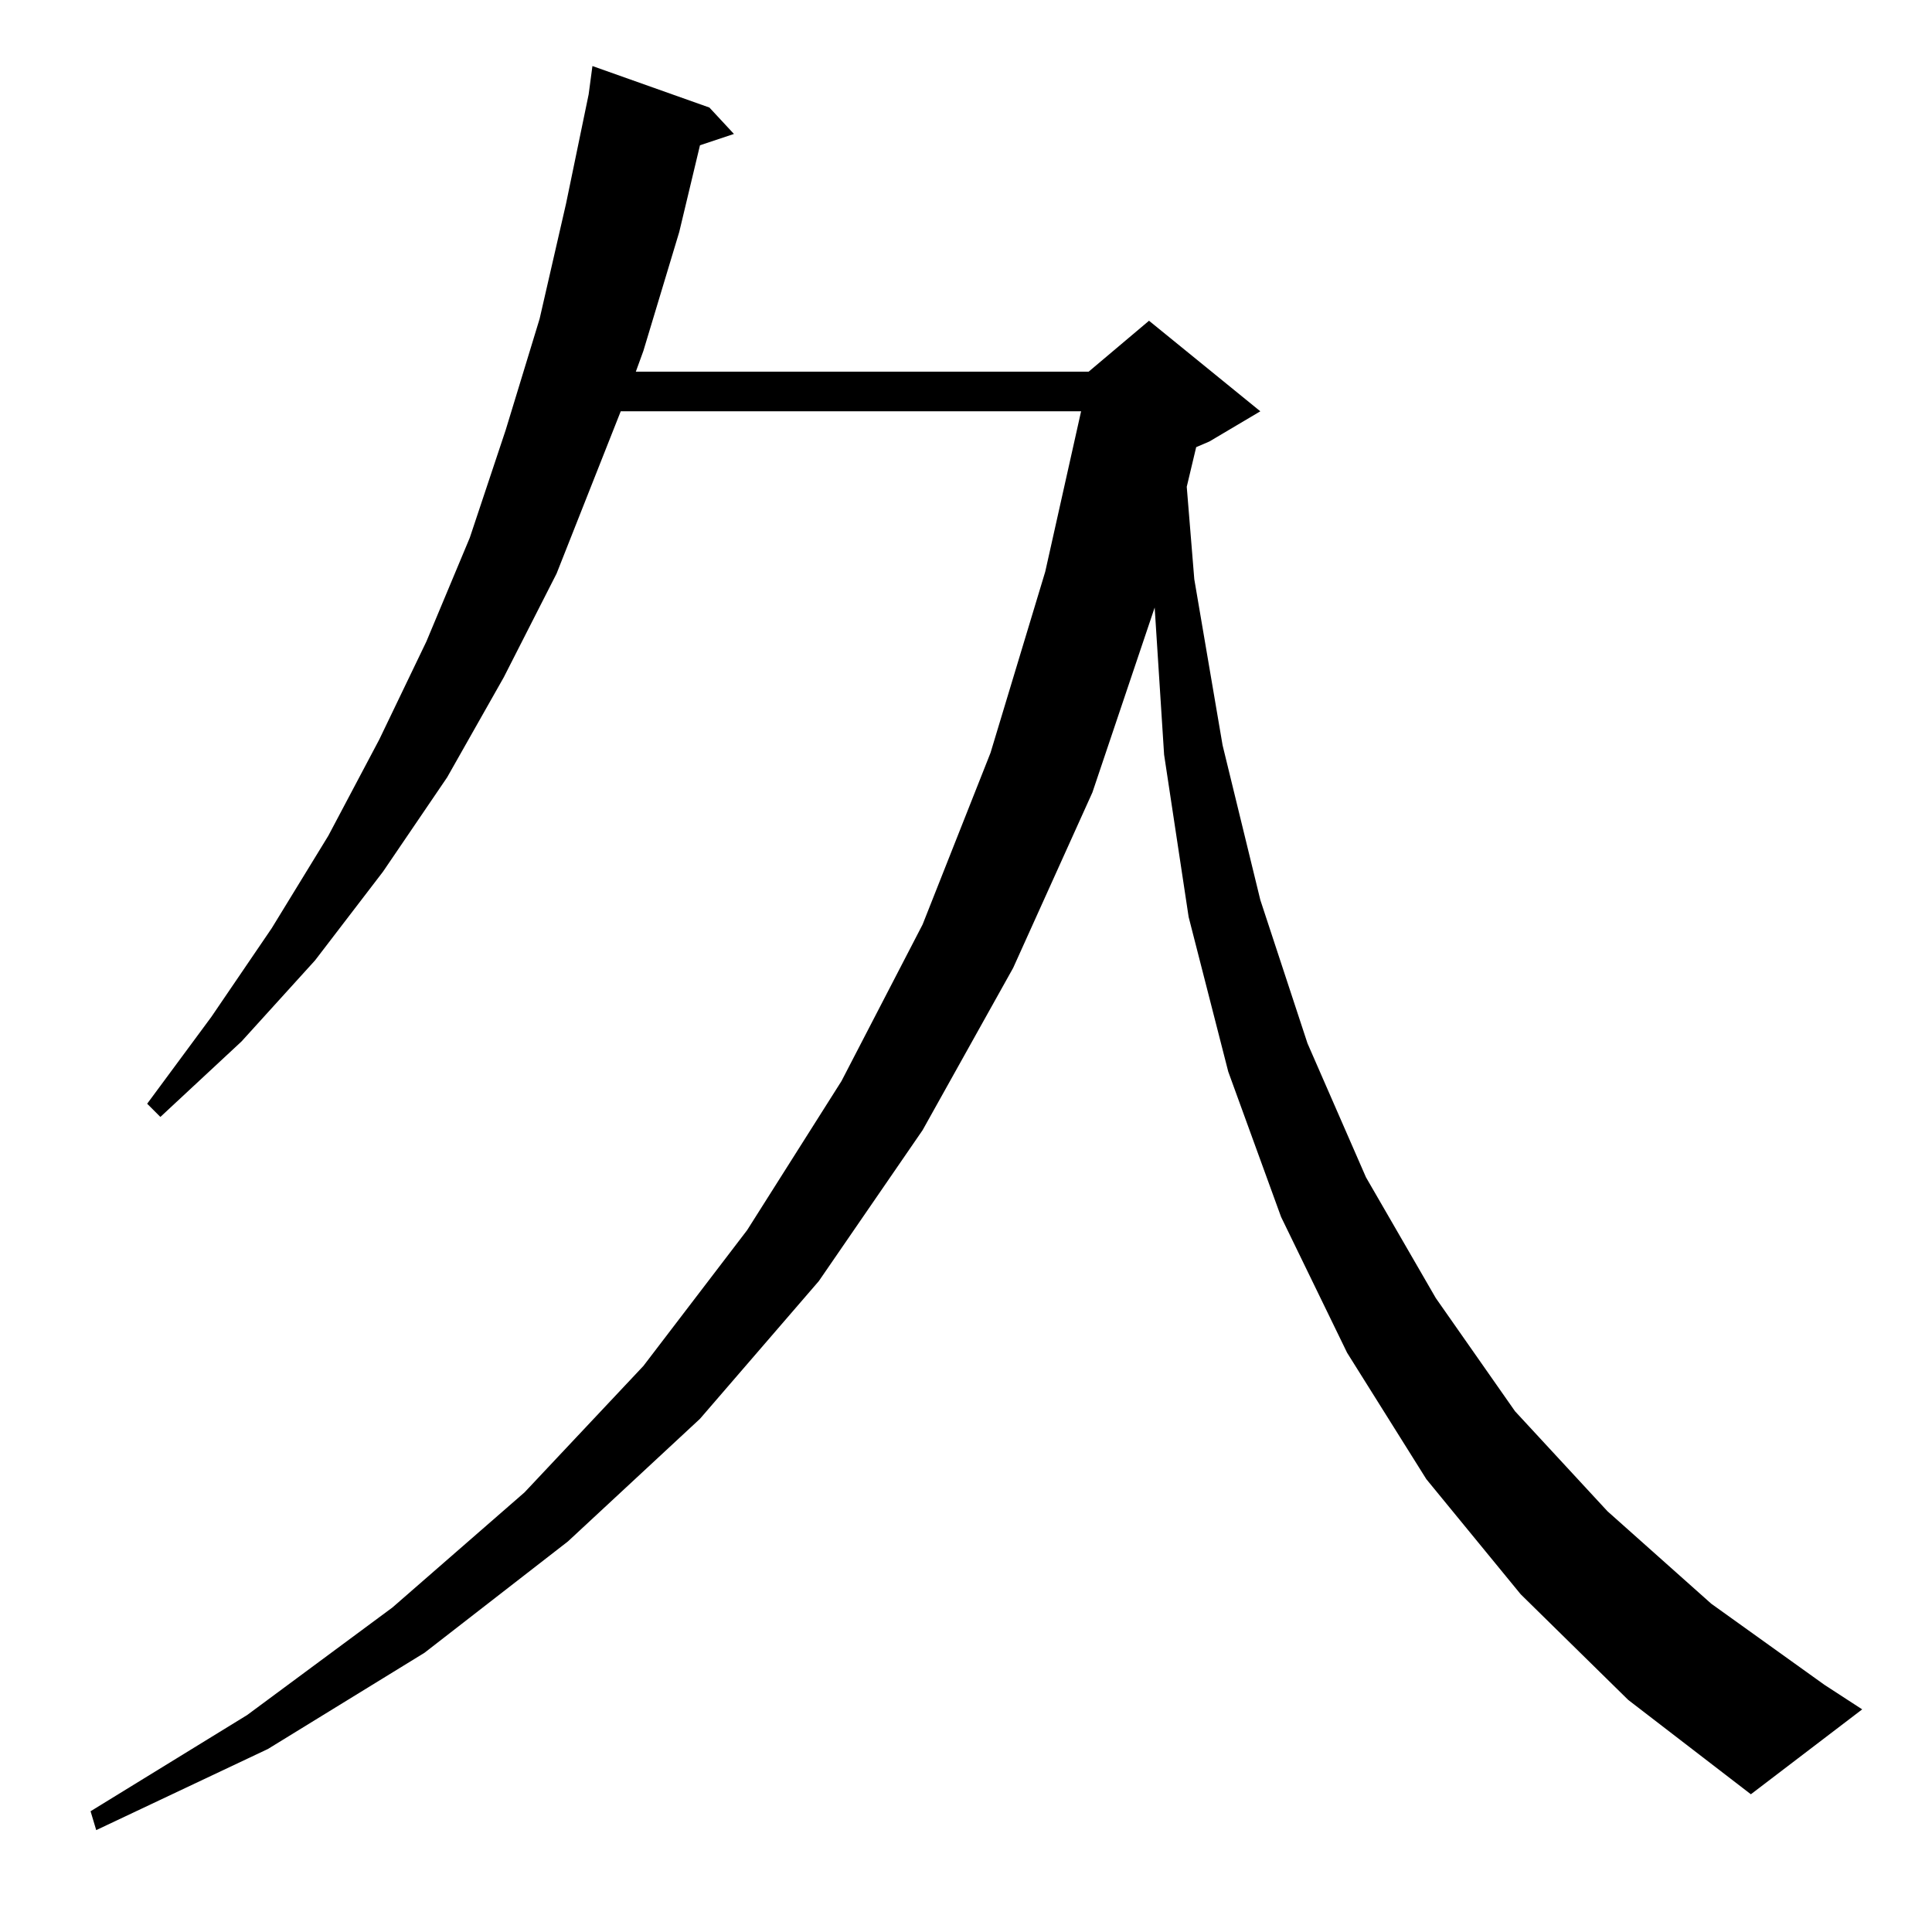 <?xml version="1.0" standalone="no"?>
<!DOCTYPE svg PUBLIC "-//W3C//DTD SVG 1.1//EN" "http://www.w3.org/Graphics/SVG/1.1/DTD/svg11.dtd" >
<svg xmlns="http://www.w3.org/2000/svg" xmlns:xlink="http://www.w3.org/1999/xlink" version="1.1" viewBox="0 -144 1024 1024">
  <g transform="matrix(1 0 0 -1 0 880)">
   <path fill="currentColor"
d="M806 179l-50 61l-42 67l-35 72l-28 77l-21 82l-13 86l-5 78l-33 -98l-42 -93l-48 -86l-55 -80l-63 -73l-70 -65l-76 -59l-83 -51l-91 -43l-3 10l83 51l77 57l70 61l63 67l55 72l50 79l43 83l36 91l29 96l19 85h-244l-34 -86l-28 -55l-30 -53l-34 -50l-36 -47l-39 -43
l-43 -40l-7 7l34 46l32 47l30 49l27 51l25 52l23 55l19 57l18 59l14 61l12 58l2 15l62 -22l13 -14l-18 -6l-11 -46l-19 -63l-4 -11h240l32 27l59 -48l-27 -16l-7 -3l-5 -21l4 -49l15 -88l20 -82l25 -76l31 -71l37 -64l42 -60l49 -53l55 -49l60 -43l20 -13l-59 -45l-65 50z
" />
  </g>

</svg>
